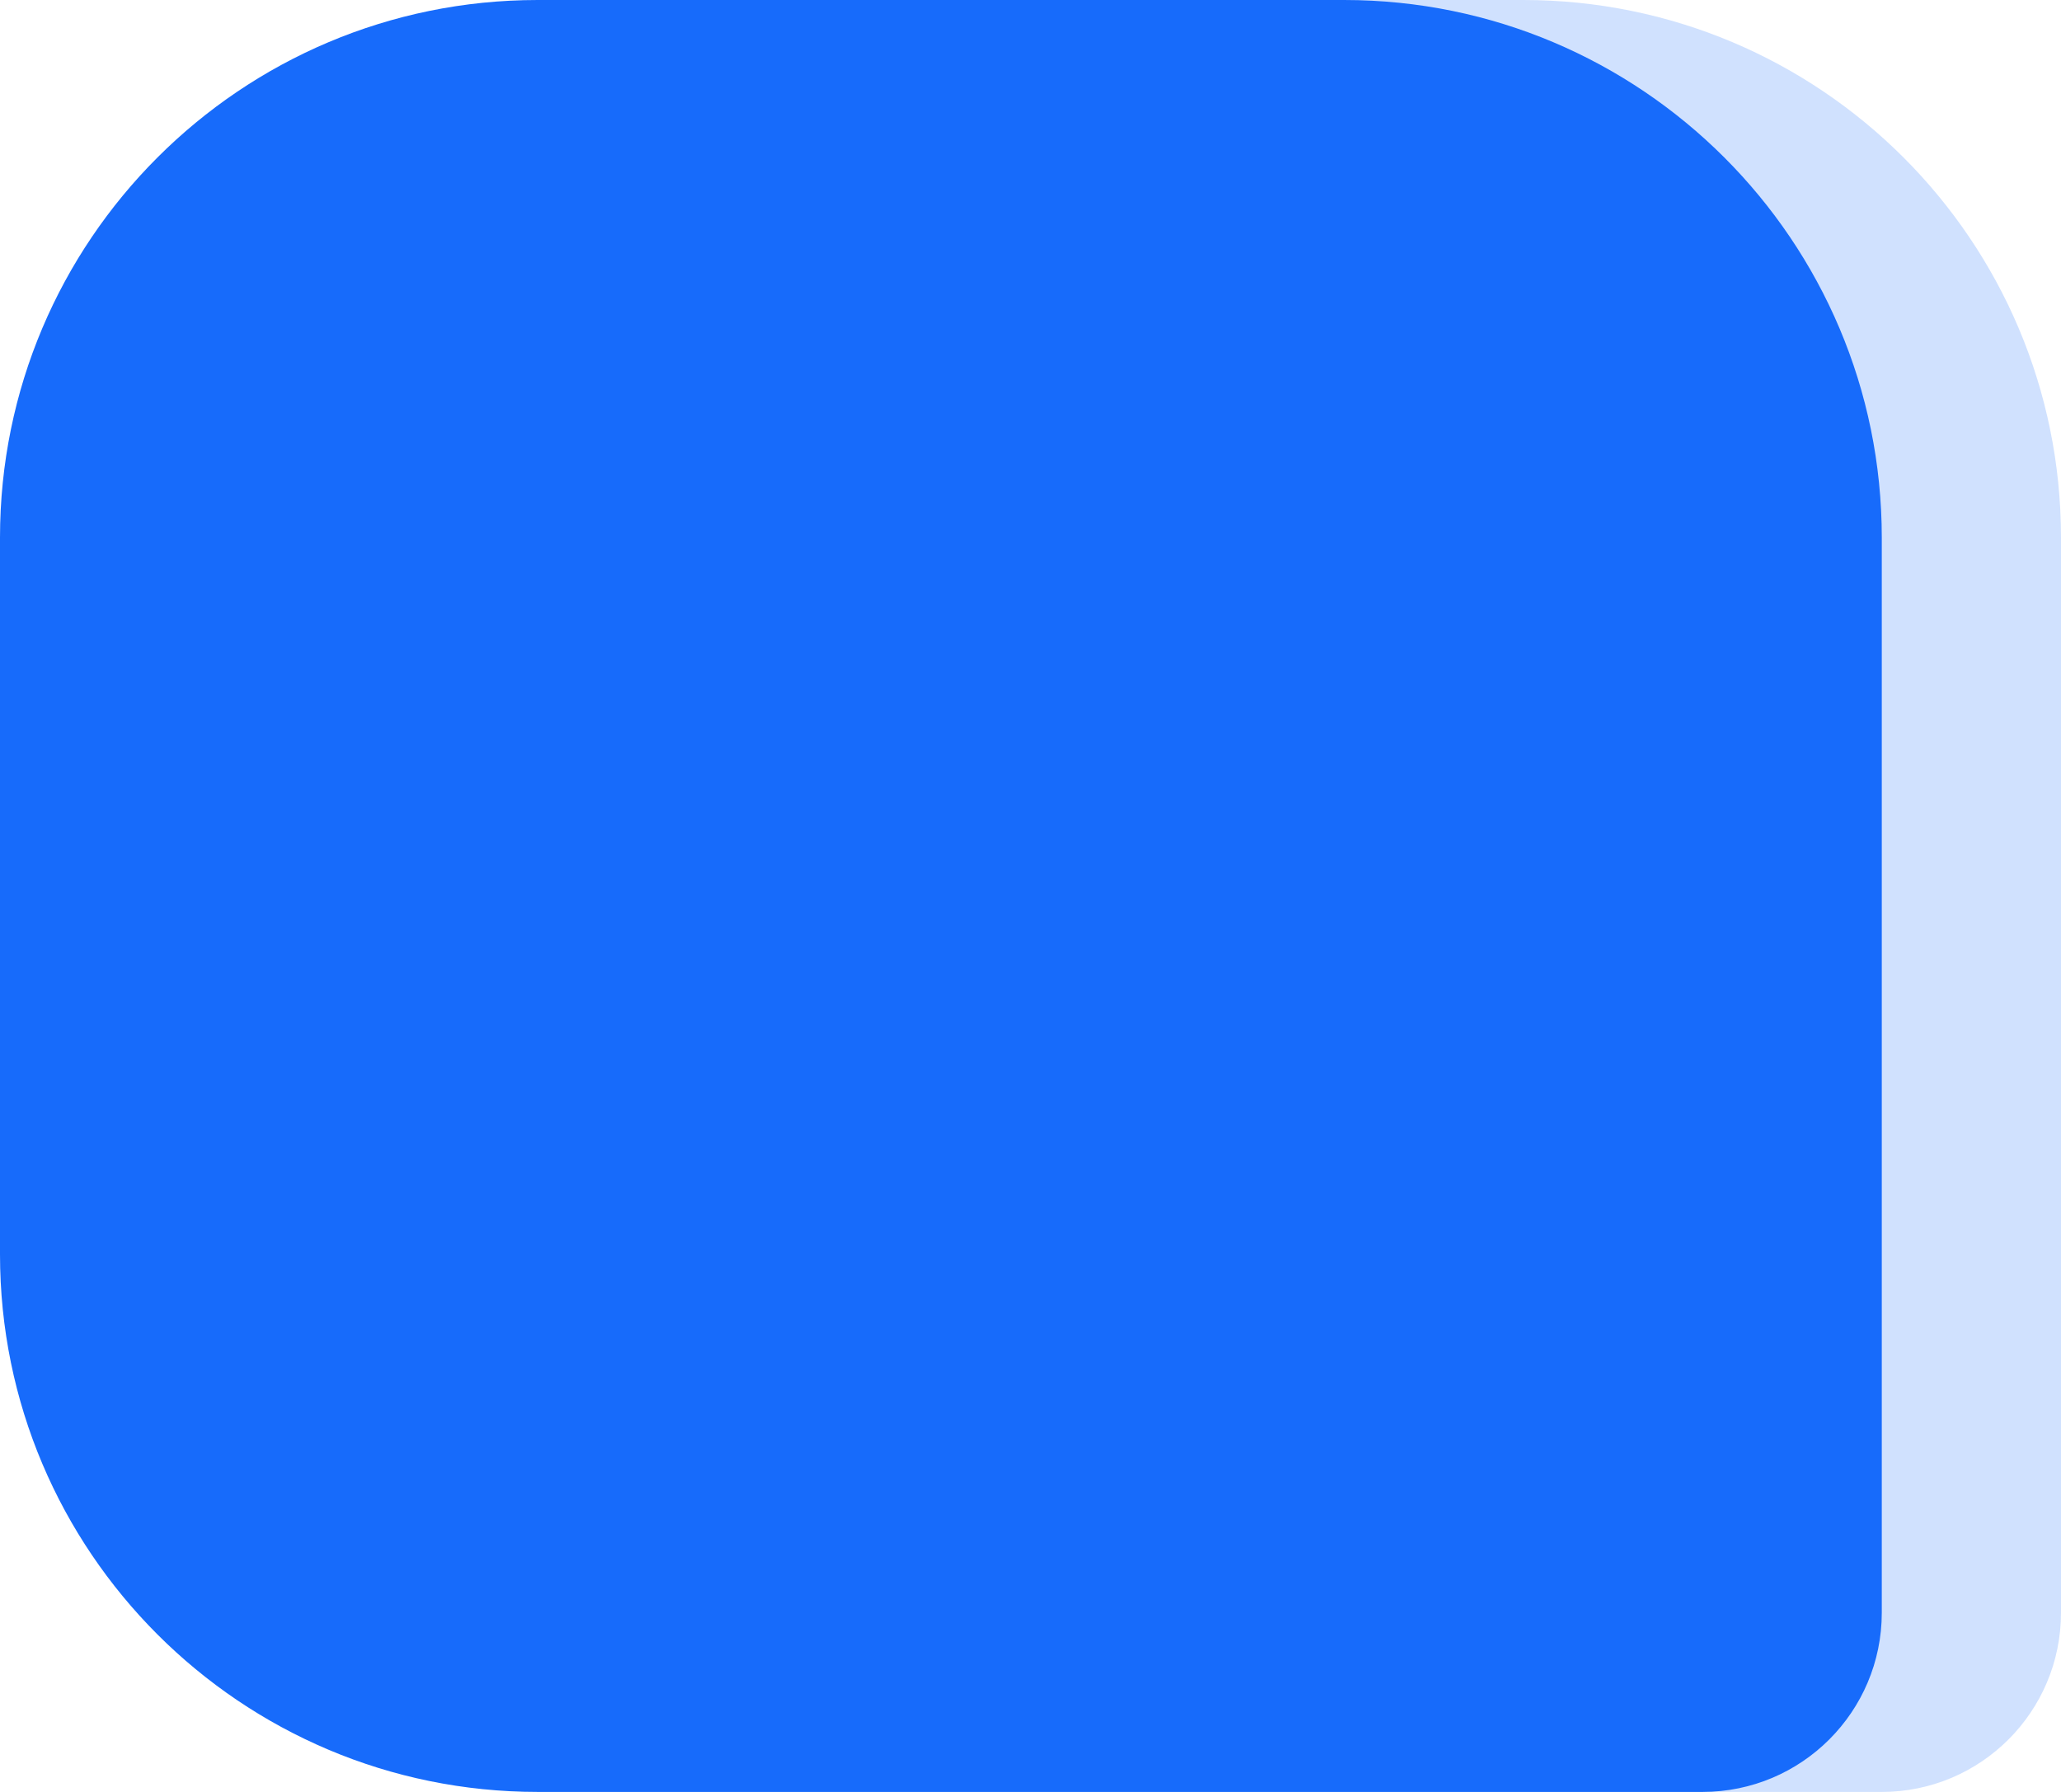 <?xml version="1.0" encoding="UTF-8"?>
<svg width="46px" height="40px" viewBox="0 0 46 40" version="1.1" xmlns="http://www.w3.org/2000/svg" xmlns:xlink="http://www.w3.org/1999/xlink">
    <title>Icon/Bg/img_tags 02</title>
    <g id="页面-1" stroke="none" stroke-width="1" fill="none" fill-rule="evenodd">
        <g id="家长-02-02-问卷详情" transform="translate(-64, -458)" fill="#176BFB">
            <g id="编组-2" transform="translate(32, 434)">
                <g id="Icon/Bg/img_tags-02" transform="translate(32, 24)">
                    <path d="M14,0 L34,0 C40.627,0 46,5.373 46,12 L46,36 C46,38.209 44.209,40 42,40 L14,40 C7.373,40 2,34.627 2,28 L2,12 C2,5.373 7.373,0 14,0 Z" id="矩形" opacity="0.2"></path>
                    <path d="M12,0 L30,0 C36.627,0 42,5.373 42,12 L42,36 C42,38.209 40.209,40 38,40 L12,40 C5.373,40 0,34.627 0,28 L0,12 C0,5.373 5.373,0 12,0 Z" id="矩形"></path>
                </g>
            </g>
        </g>
    </g>
</svg>